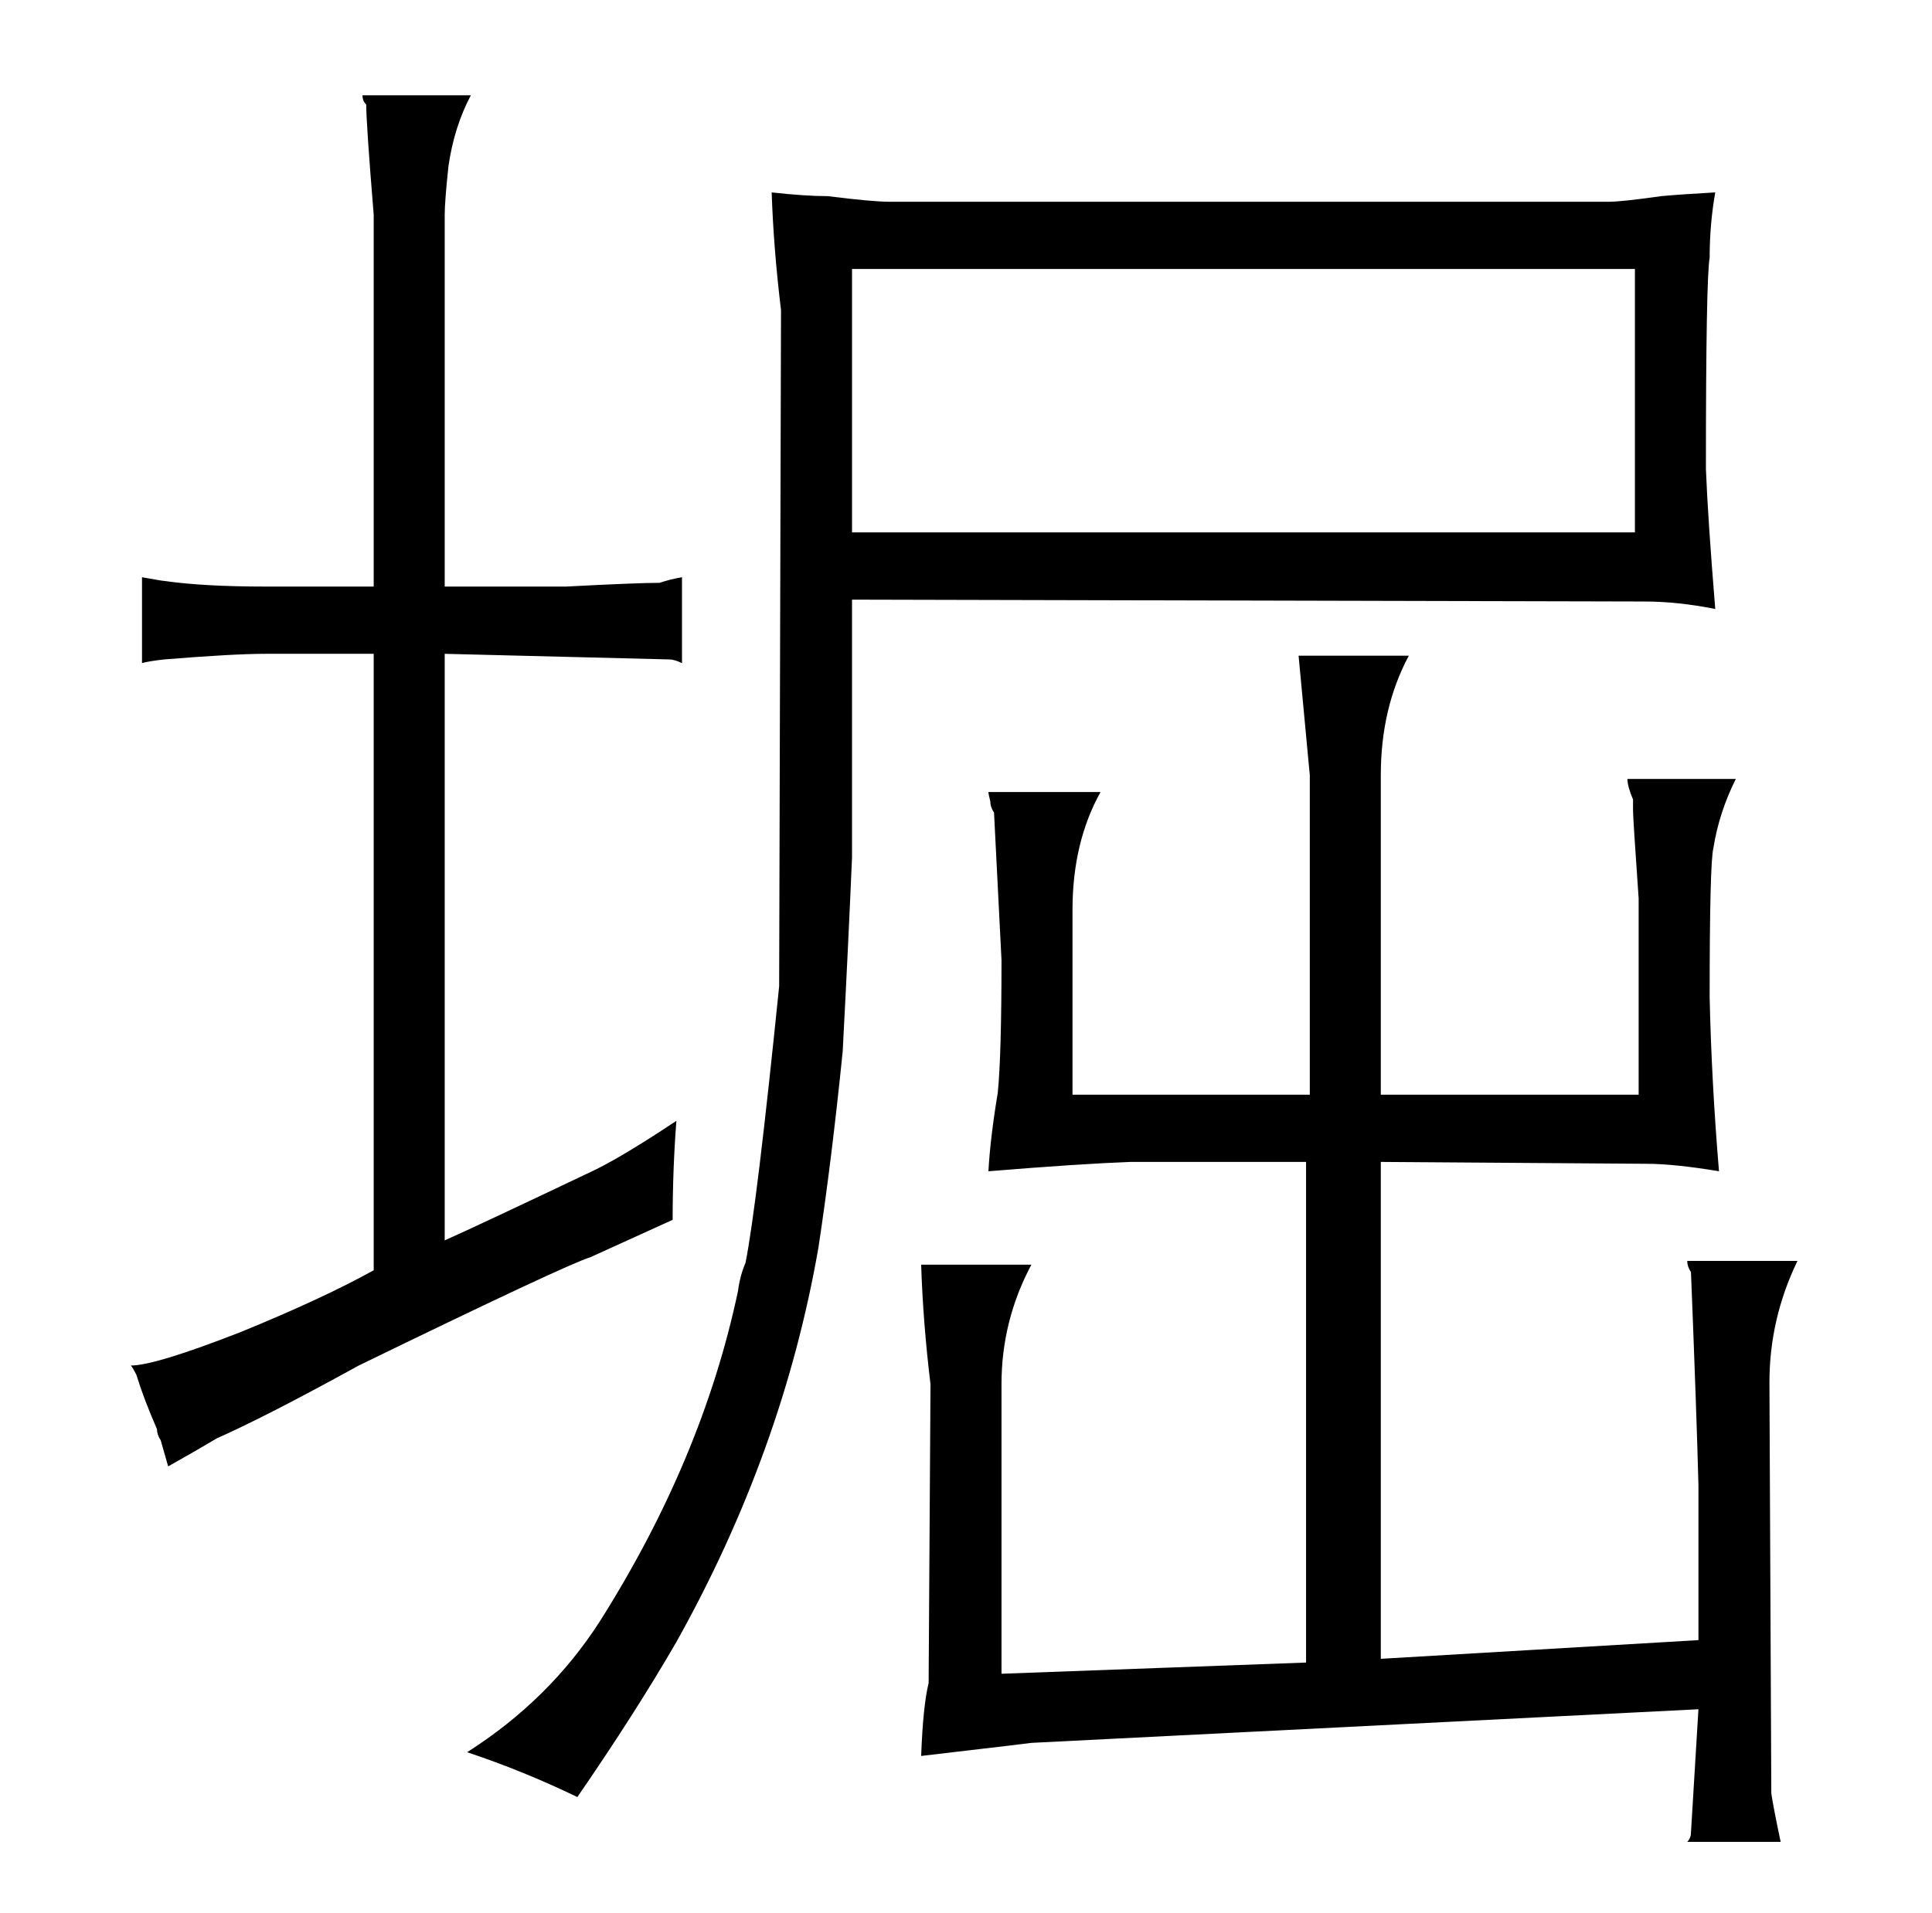 <?xml version="1.0" standalone="no"?>
<!DOCTYPE svg PUBLIC "-//W3C//DTD SVG 1.1//EN" "http://www.w3.org/Graphics/SVG/1.1/DTD/svg11.dtd" >
<svg xmlns="http://www.w3.org/2000/svg" xmlns:xlink="http://www.w3.org/1999/xlink" version="1.1" viewBox="-10 0 1034 1024">
  <g transform="matrix(1 0 0 -1 0 820)">
   <path fill="currentColor"
d="M446 499l424 -1q18 0 38 -4q-4 49 -5 75q0 102 2 113q0 18 3 35q-18 -1 -29 -2q-21 -3 -28 -3h-385q-9 0 -33 3q-12 0 -30 2q1 -30 5 -63l-1 -362q-12 -118 -18 -148q-3 -7 -4 -15q-19 -90 -74 -177q-27 -42 -71 -70q30 -10 59 -24q31 45 53 83q57 102 76 211
q7 46 13 105q3 57 5 104v138zM446 535v141h419v-141h-419zM526 -76v155q0 34 16 64h-59q1 -31 5 -64l-1 -160q-3 -12 -4 -39l34 4q9 1 25 3l357 18l-4 -66q0 -3 -2 -5h50q-4 19 -5 26l-1 220q0 34 15 65h-59q0 -3 2 -6q3 -75 4 -114v-83l-170 -10v266l142 -1q15 0 39 -4
q-4 48 -5 93q0 72 2 80q3 19 12 37h-58q0 -4 3 -11v-6q0 -4 3 -47v-105h-138v171q0 36 15 64h-59l6 -64v-171h-127v99q0 36 15 63h-60q0 -1 1 -5q0 -3 2 -6l4 -79q0 -51 -2 -71q-4 -24 -5 -42q49 4 76 5h94v-268zM63 84q4 -13 11 -29q0 -3 2 -6l4 -14q16 9 26 15
q27 12 76 39q111 54 124 58l44 20q0 27 2 53q-27 -18 -43 -26q-63 -30 -81 -38v314l120 -3q3 0 7 -2v46q-6 -1 -12 -3q-12 0 -50 -2h-65v199q0 7 2 26q3 21 12 38h-58q0 -3 2 -5q0 -10 4 -59v-199h-58q-33 0 -54 3q-1 0 -12 2v-46q3 1 12 2q37 3 54 3h58v-330
q-27 -15 -71 -33q-46 -18 -59 -18q1 -1 3 -5v0z" />
  </g>

</svg>
